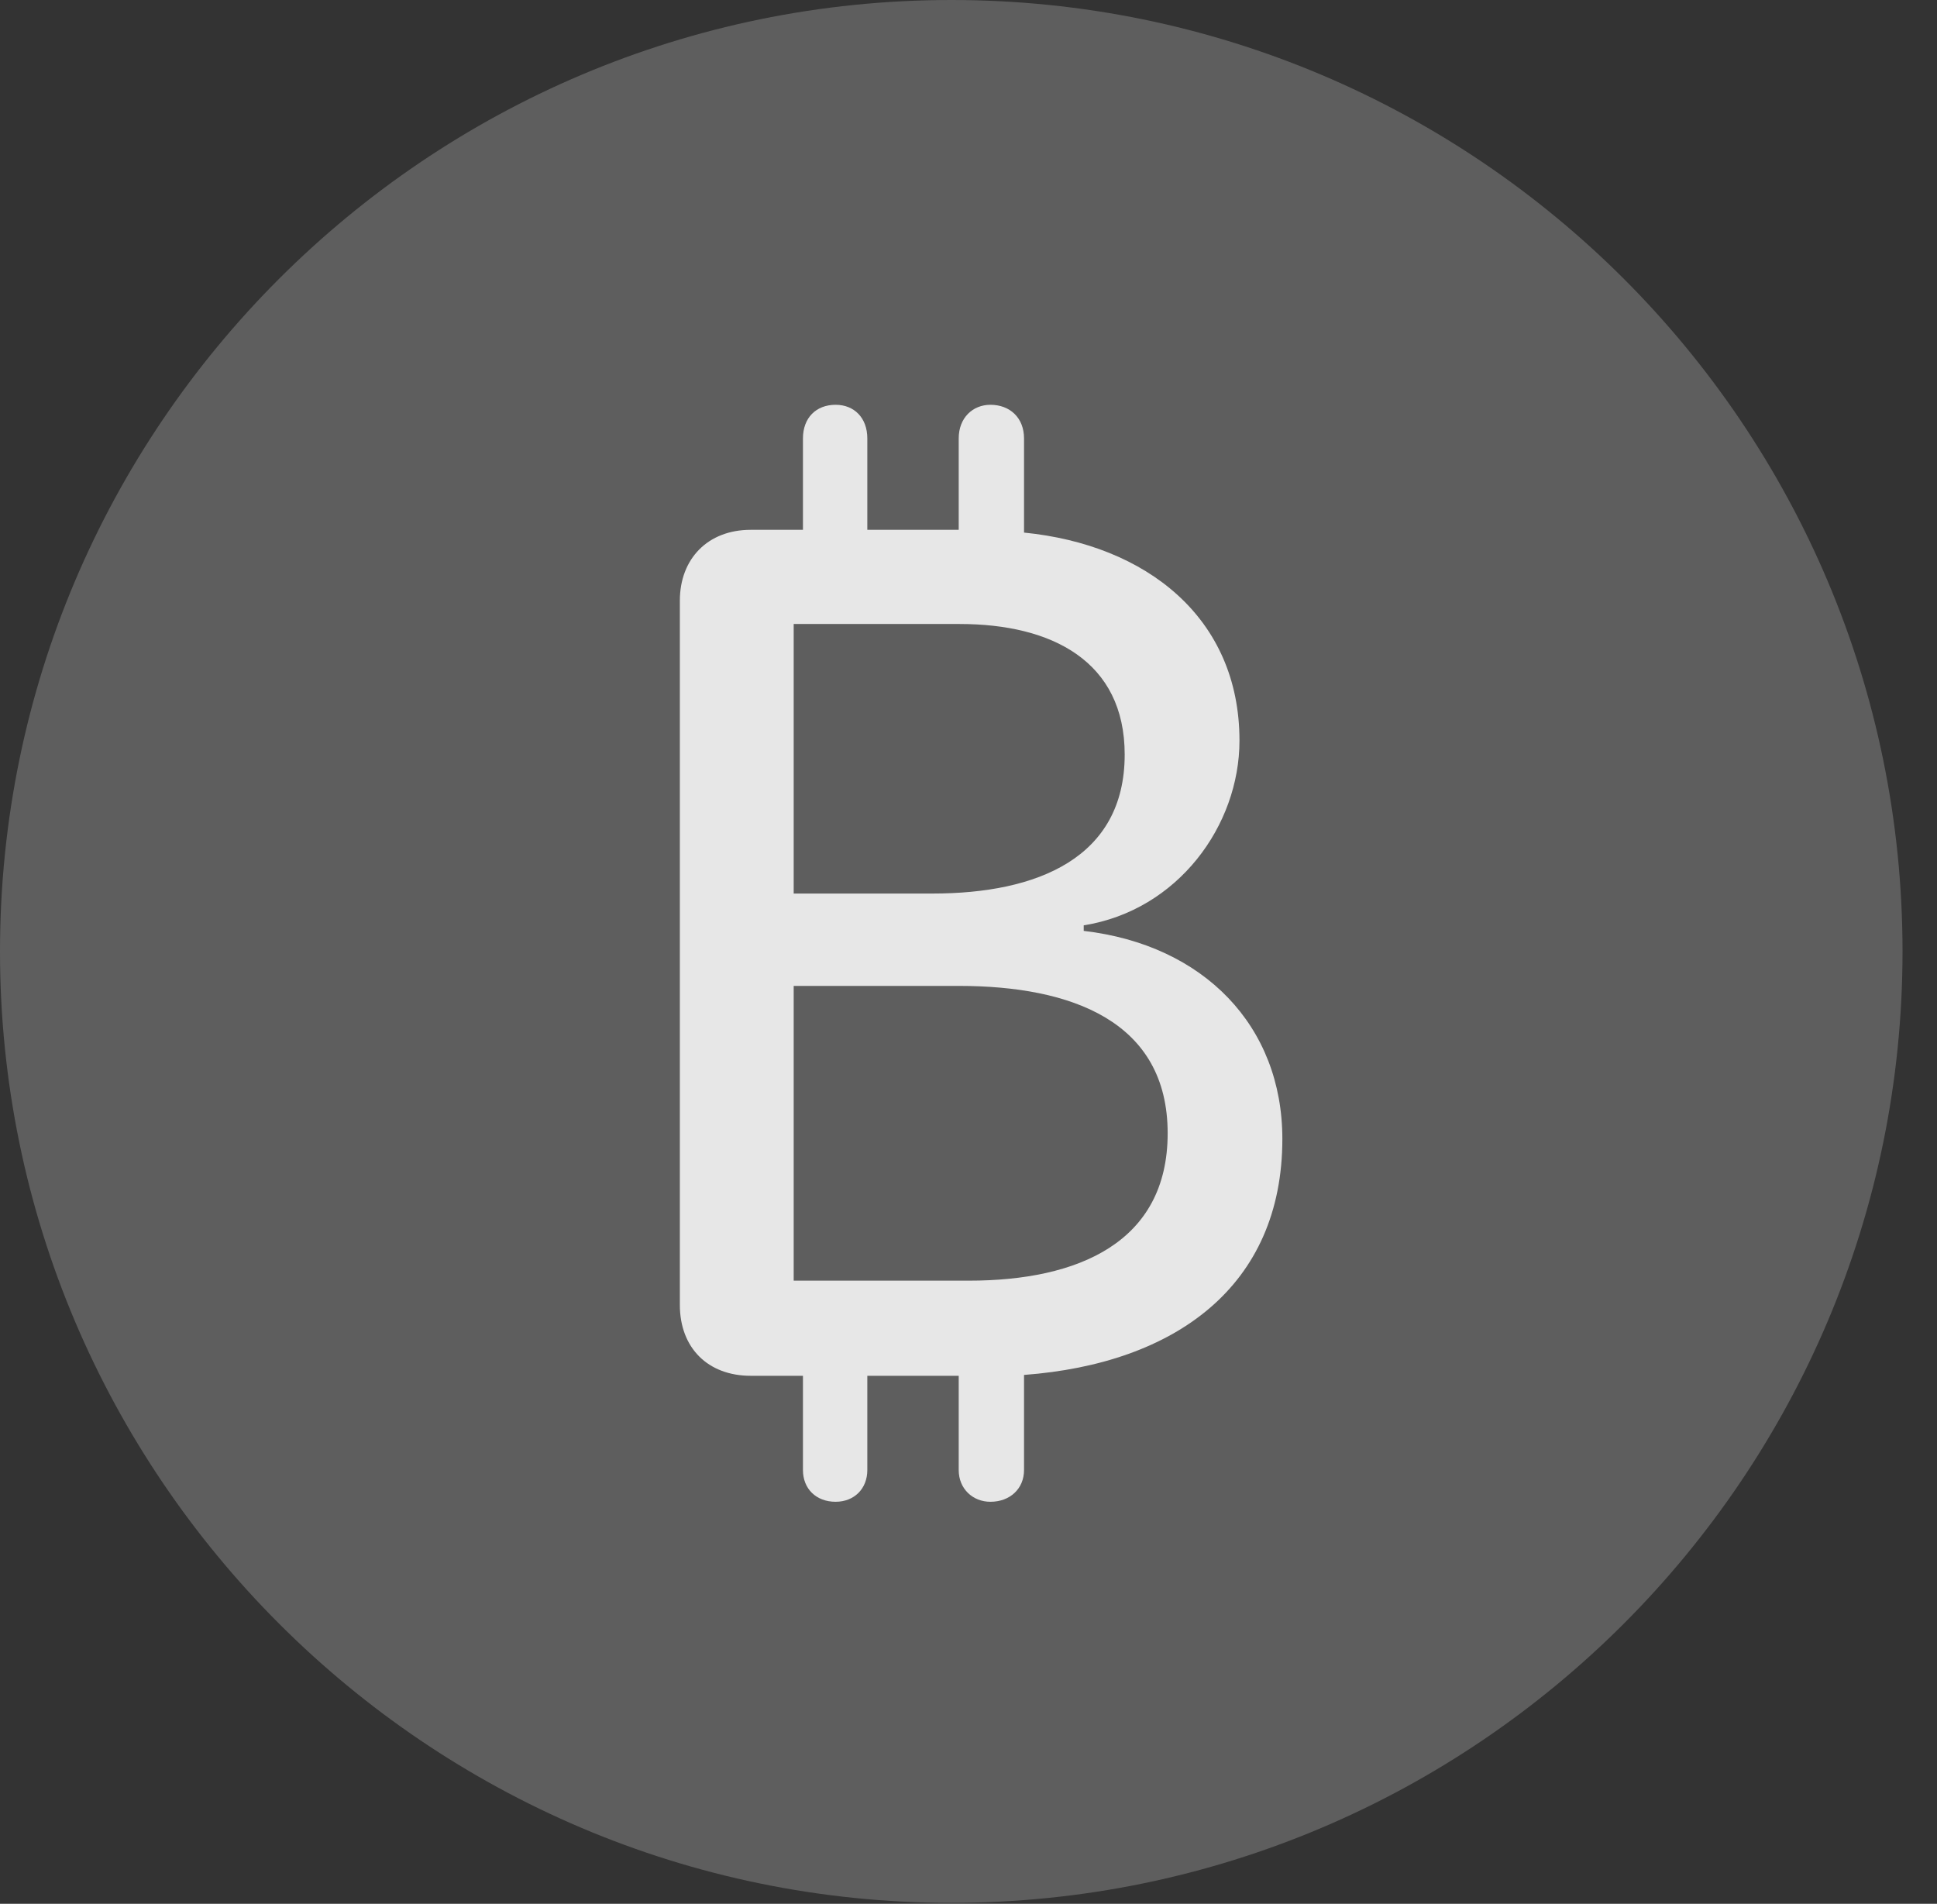 <?xml version="1.0" encoding="UTF-8"?>
<!--Generator: Apple Native CoreSVG 341-->
<!DOCTYPE svg
PUBLIC "-//W3C//DTD SVG 1.1//EN"
       "http://www.w3.org/Graphics/SVG/1.1/DTD/svg11.dtd">
<svg version="1.1" xmlns="http://www.w3.org/2000/svg" xmlns:xlink="http://www.w3.org/1999/xlink" viewBox="0 0 20.283 19.932">
 <rect x="0" y="0" width="20.283" height="19.932" fill="#333333" stroke="none"/>
 <g>
  <rect height="19.932" opacity="0" width="20.283" x="0" y="0"/>
  <path d="M9.961 19.922C15.459 19.922 19.922 15.449 19.922 9.961C19.922 4.463 15.459 0 9.961 0C4.473 0 0 4.463 0 9.961C0 15.449 4.473 19.922 9.961 19.922Z" fill="white" fill-opacity="0.212"/>
  <path d="M7.861 14.404C7.412 14.404 7.119 14.111 7.119 13.662L7.119 6.289C7.119 5.85 7.412 5.547 7.861 5.547L8.408 5.547L8.408 4.59C8.408 4.375 8.545 4.238 8.75 4.238C8.945 4.238 9.082 4.375 9.082 4.59L9.082 5.547L10.039 5.547L10.039 4.59C10.039 4.375 10.185 4.238 10.371 4.238C10.576 4.238 10.723 4.375 10.723 4.59L10.723 5.576C12.002 5.703 12.979 6.465 12.979 7.754C12.979 8.643 12.334 9.531 11.348 9.688L11.348 9.746C12.607 9.893 13.428 10.742 13.428 11.924C13.428 13.467 12.305 14.277 10.723 14.395L10.723 15.391C10.723 15.586 10.576 15.723 10.371 15.723C10.185 15.723 10.039 15.586 10.039 15.391L10.039 14.404L9.082 14.404L9.082 15.391C9.082 15.586 8.945 15.723 8.75 15.723C8.545 15.723 8.408 15.586 8.408 15.391L8.408 14.404ZM8.311 13.408L10.146 13.408C11.289 13.408 12.227 13.008 12.227 11.865C12.227 10.693 11.221 10.322 10.039 10.322L8.311 10.322ZM8.311 9.355L9.766 9.355C10.859 9.355 11.777 8.984 11.777 7.9C11.777 6.924 11.016 6.533 10.049 6.533L8.311 6.533Z" fill="white" fill-opacity="0.85"/>
 </g>
</svg>
